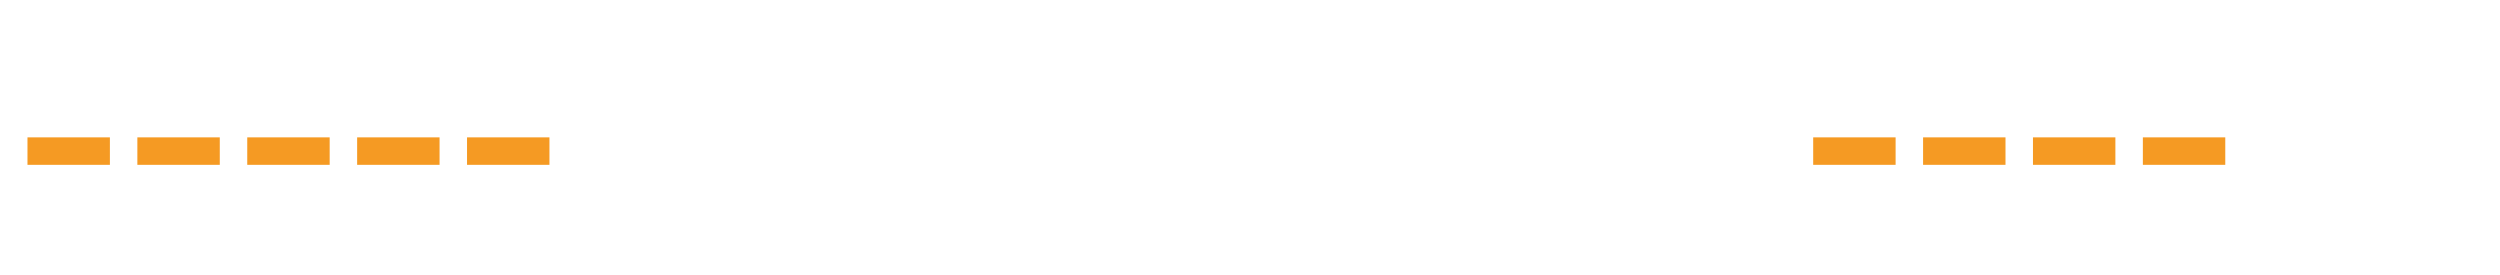 ﻿<?xml version="1.0" encoding="utf-8"?>
<svg version="1.1" xmlns:xlink="http://www.w3.org/1999/xlink" width="91px" height="10px" preserveAspectRatio="xMinYMid meet" viewBox="397 511  91 8" xmlns="http://www.w3.org/2000/svg">
  <defs>
    <mask fill="white" id="clip2">
      <path d="M 417 502  L 463 502  L 463 527  L 417 527  Z M 397 502  L 492 502  L 492 527  L 397 527  Z " fill-rule="evenodd" />
    </mask>
  </defs>
  <path d="M 417 515.5  L 397 515.5  M 463 515.5  L 478 515.5  " stroke-width="1" stroke-dasharray="3,1" stroke="#f59a23" fill="none" />
  <path d="M 477 521.8  L 483 515.5  L 477 509.2  L 477 521.8  Z " fill-rule="nonzero" fill="#f59a23" stroke="none" mask="url(#clip2)" />
</svg>